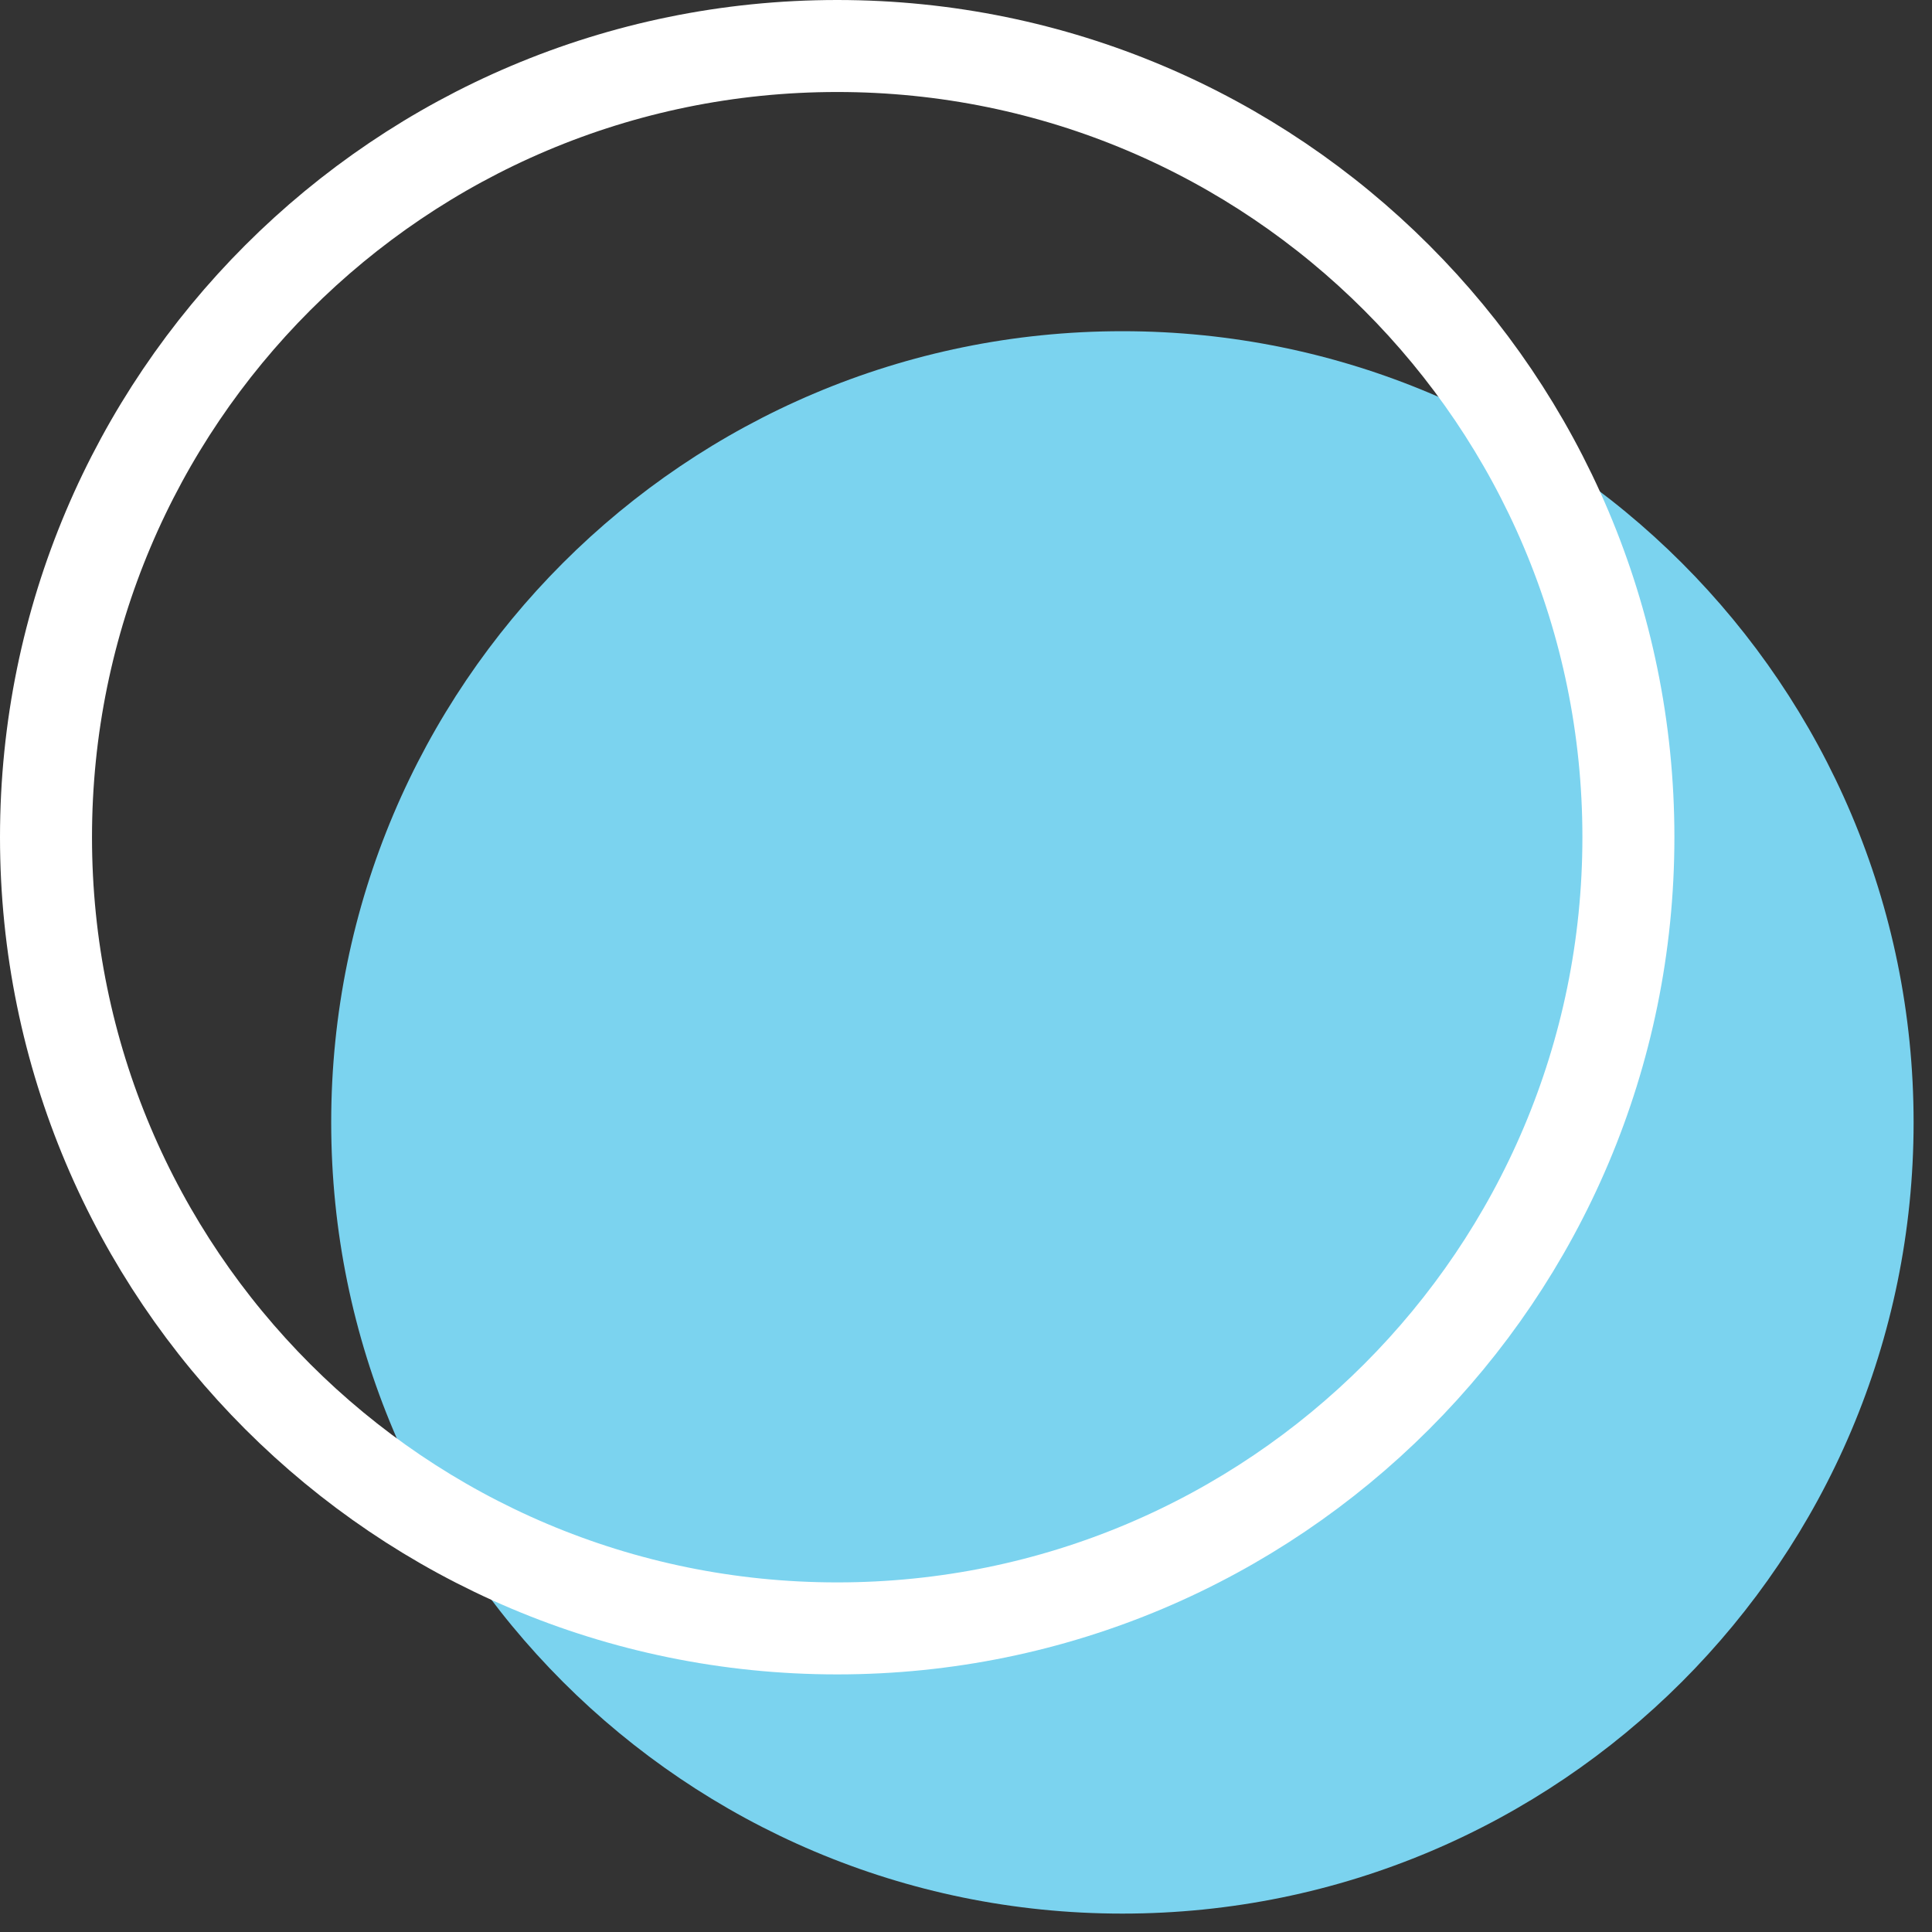 <svg width="42" height="42" viewBox="0 0 42 42" fill="none" xmlns="http://www.w3.org/2000/svg">
<rect x="0" y="0" width="42" height="42" fill="#333333" stroke="none"/>
<g clip-path="url(#clip0)">
<path d="M24.4 41.6C33.899 41.6 41.6 33.899 41.6 24.4C41.6 14.901 33.899 7.2 24.4 7.2C14.901 7.2 7.2 14.901 7.2 24.4C7.2 33.899 14.901 41.6 24.4 41.6Z" fill="#7BD3EF"/>
<path d="M18.2 35.4C27.699 35.4 35.4 27.699 35.4 18.2C35.4 8.701 27.699 1 18.2 1C8.701 1 1 8.701 1 18.2C1 27.699 8.701 35.4 18.2 35.4Z" stroke="white" stroke-width="2" stroke-miterlimit="10" stroke-linecap="round" stroke-linejoin="round"/>
</g>
<defs>
<clipPath id="clip0">
<rect width="41.6" height="41.6" fill="white"/>
</clipPath>
</defs>
</svg>
